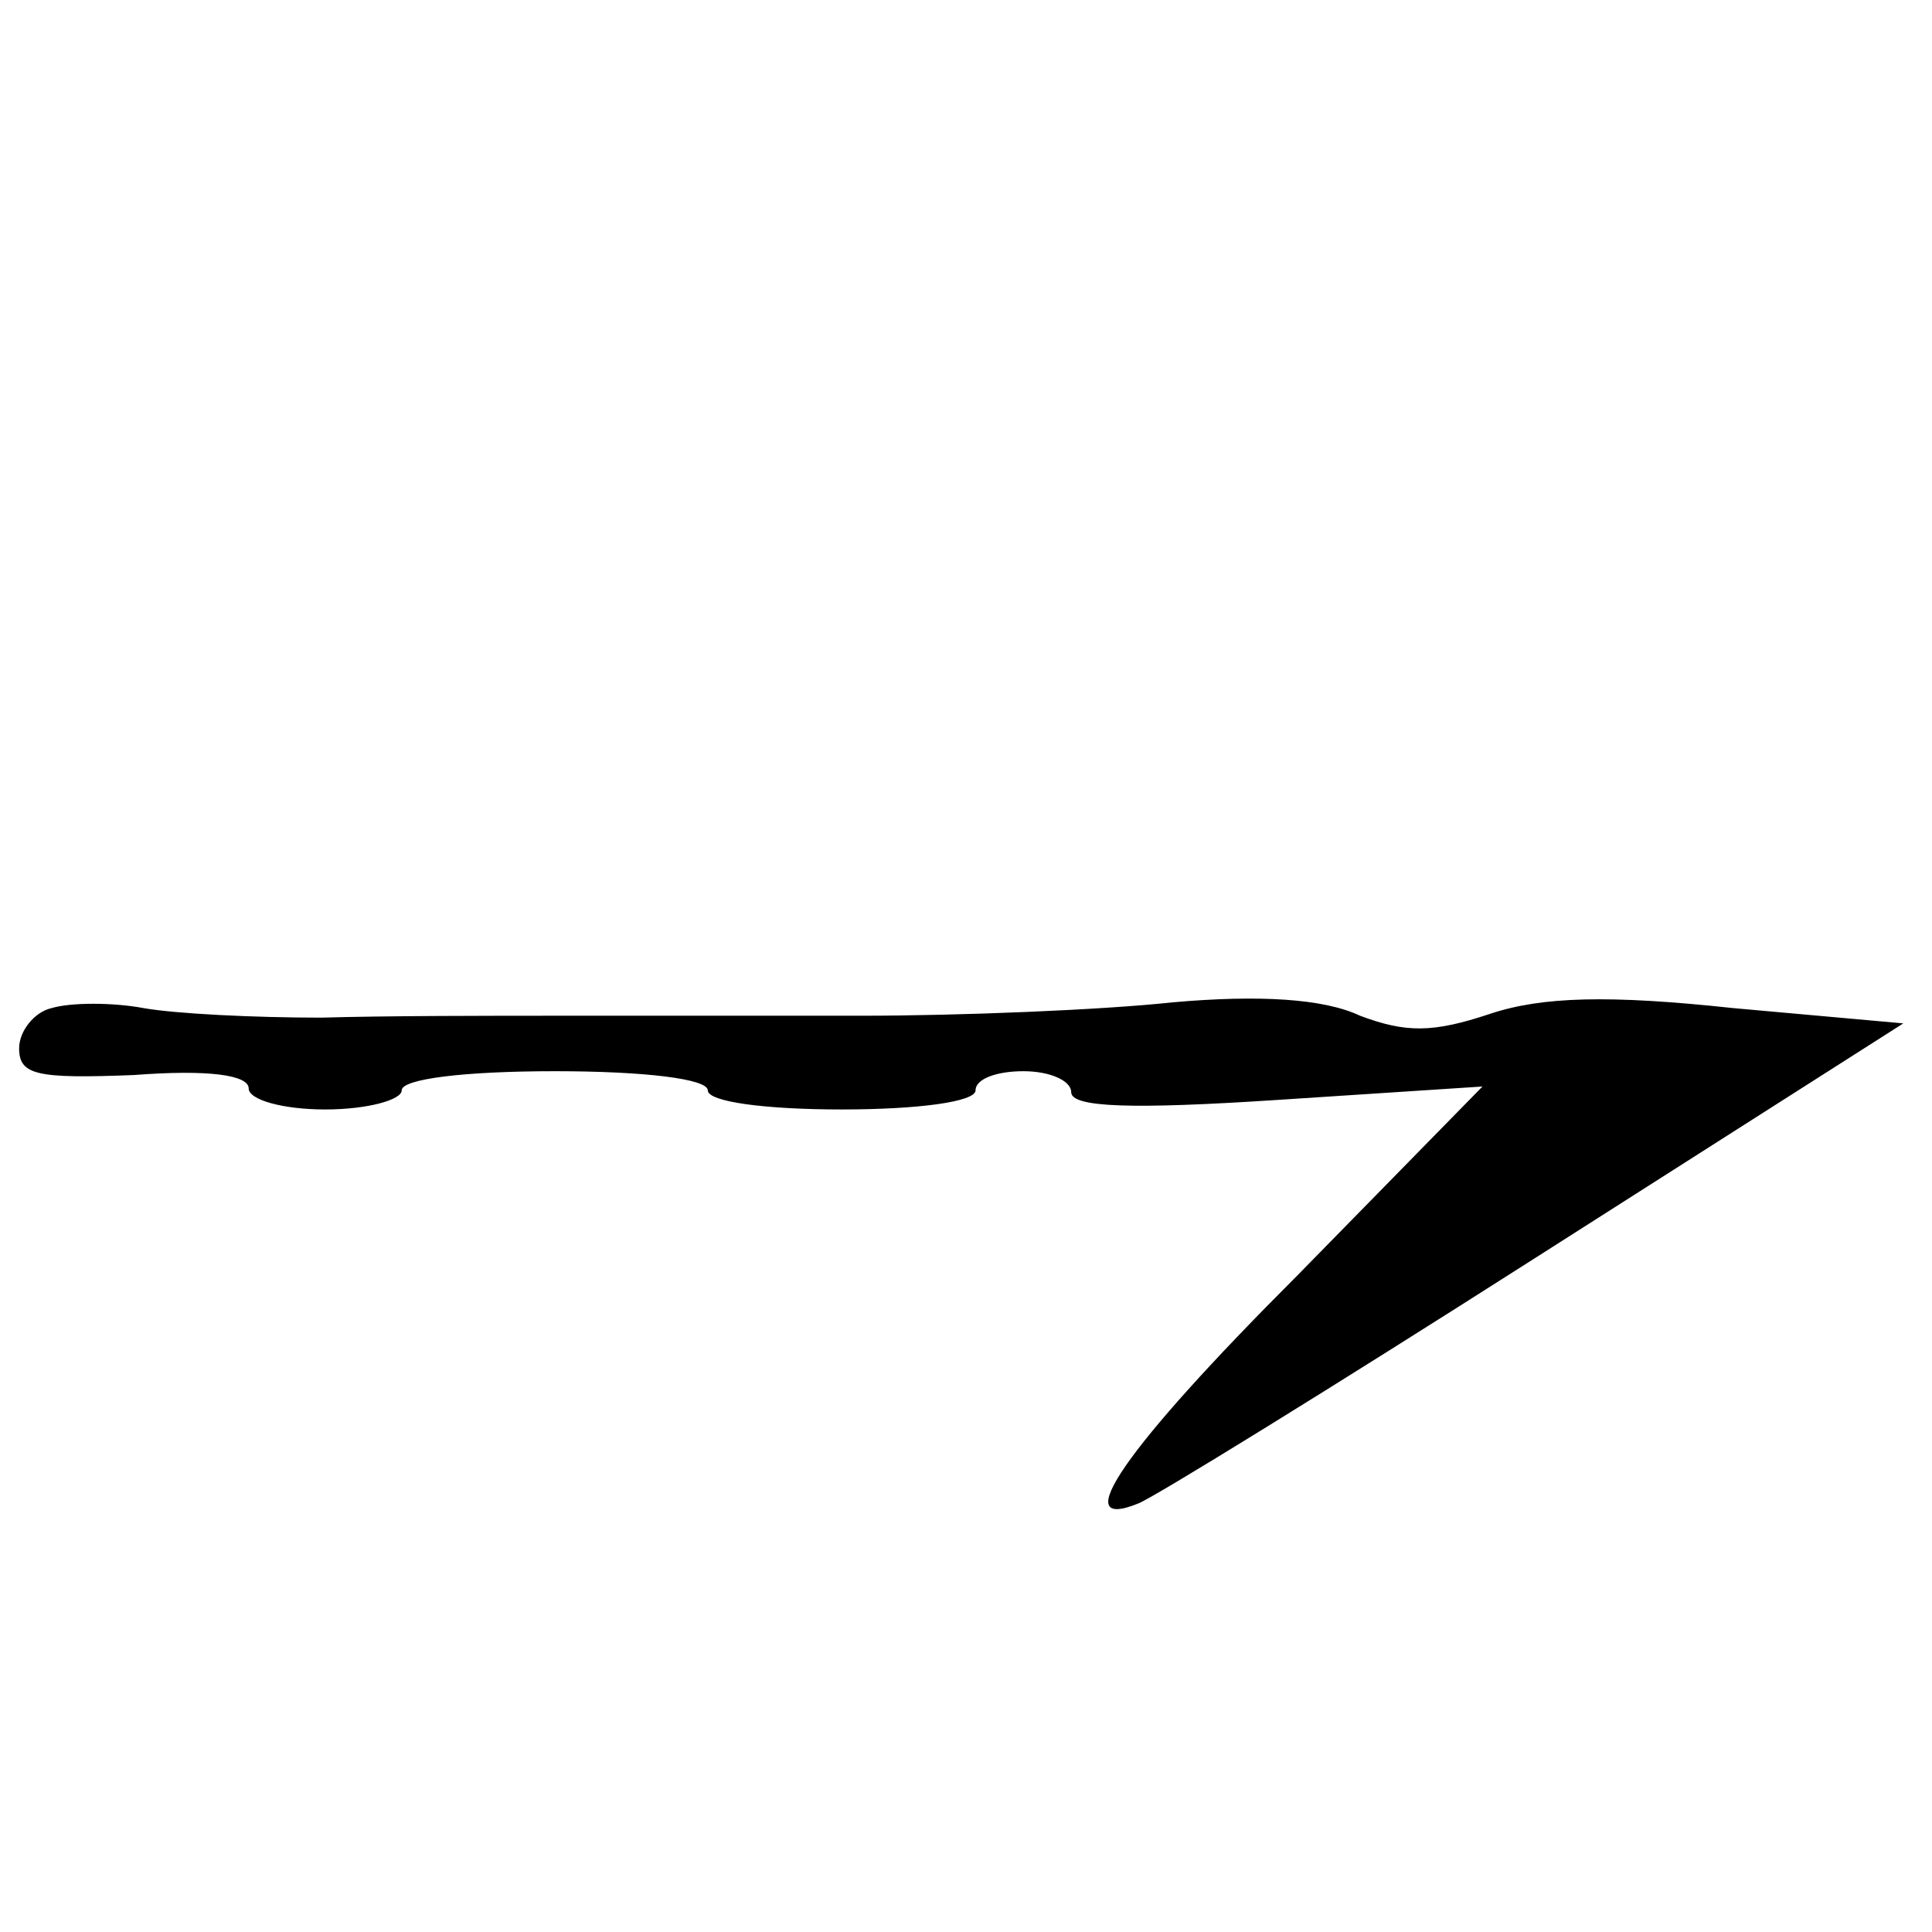 <?xml version="1.0" standalone="no"?>
<!DOCTYPE svg PUBLIC "-//W3C//DTD SVG 20010904//EN"
 "http://www.w3.org/TR/2001/REC-SVG-20010904/DTD/svg10.dtd">
<svg version="1.0" xmlns="http://www.w3.org/2000/svg"
 width="101pt" height="101pt" viewBox="0 0 101 101"
 preserveAspectRatio="xMidYMid meet">
<g transform="translate(0,101) scale(0.1,-0.1)"
fill="#000000" stroke="none">
<path d="M27 483 c-9 -2 -17 -12 -17 -21 0 -14 9 -16 60 -14 39 3 60 0 60 -7
0 -6 18 -11 40 -11 22 0 40 5 40 10 0 6 33 10 80 10 47 0 80 -4 80 -10 0 -6
30 -10 70 -10 40 0 70 4 70 10 0 6 11 10 25 10 14 0 25 -5 25 -11 0 -8 32 -9
108 -4 l107 7 -97 -99 c-91 -91 -120 -134 -83 -119 8 3 102 61 207 128 l193
123 -89 8 c-65 7 -100 6 -127 -3 -30 -10 -44 -10 -68 -1 -19 9 -53 11 -98 7
-37 -4 -111 -7 -163 -7 -52 0 -123 0 -157 0 -35 0 -91 0 -125 -1 -35 0 -76 2
-93 5 -16 3 -38 3 -48 0z"/>
</g>
</svg>

